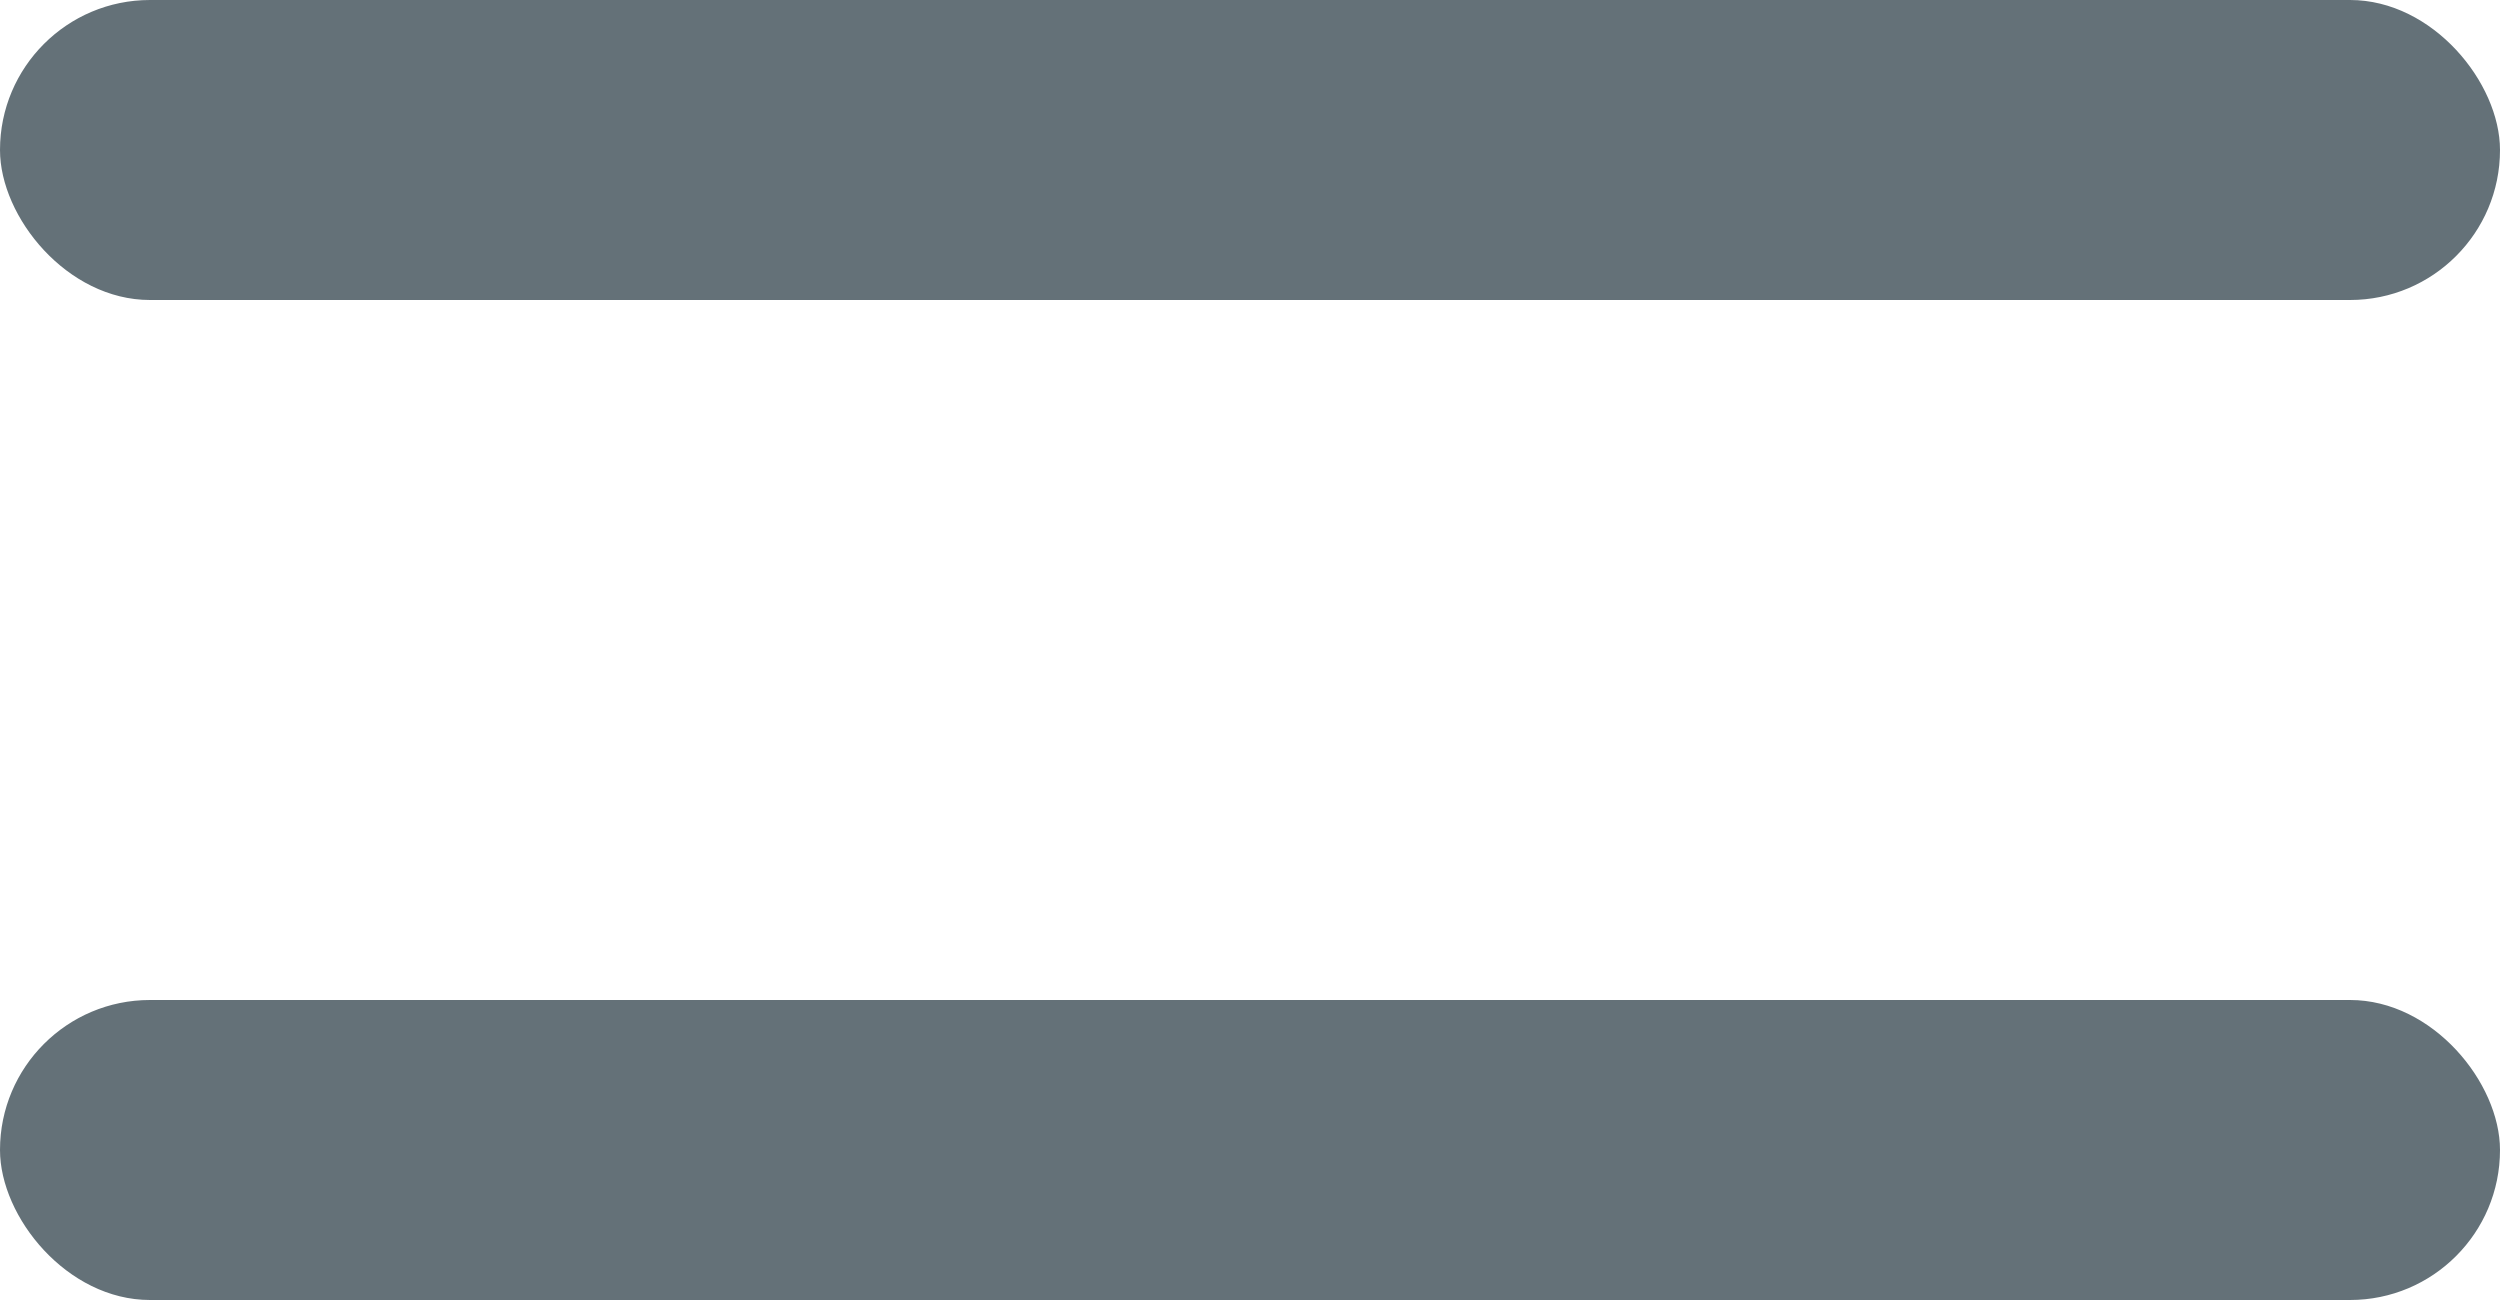 <svg xmlns="http://www.w3.org/2000/svg" width="25" height="13" viewBox="0 0 25 13">
  <g id="그룹_4012" data-name="그룹 4012" transform="translate(-1152 -2632)">
    <rect id="사각형_6124" data-name="사각형 6124" width="25" height="3" rx="1.5" transform="translate(1152 2632)" fill="#647178"/>
    <rect id="사각형_6125" data-name="사각형 6125" width="25" height="3" rx="1.5" transform="translate(1152 2642)" fill="#647178"/>
  </g>
</svg>
